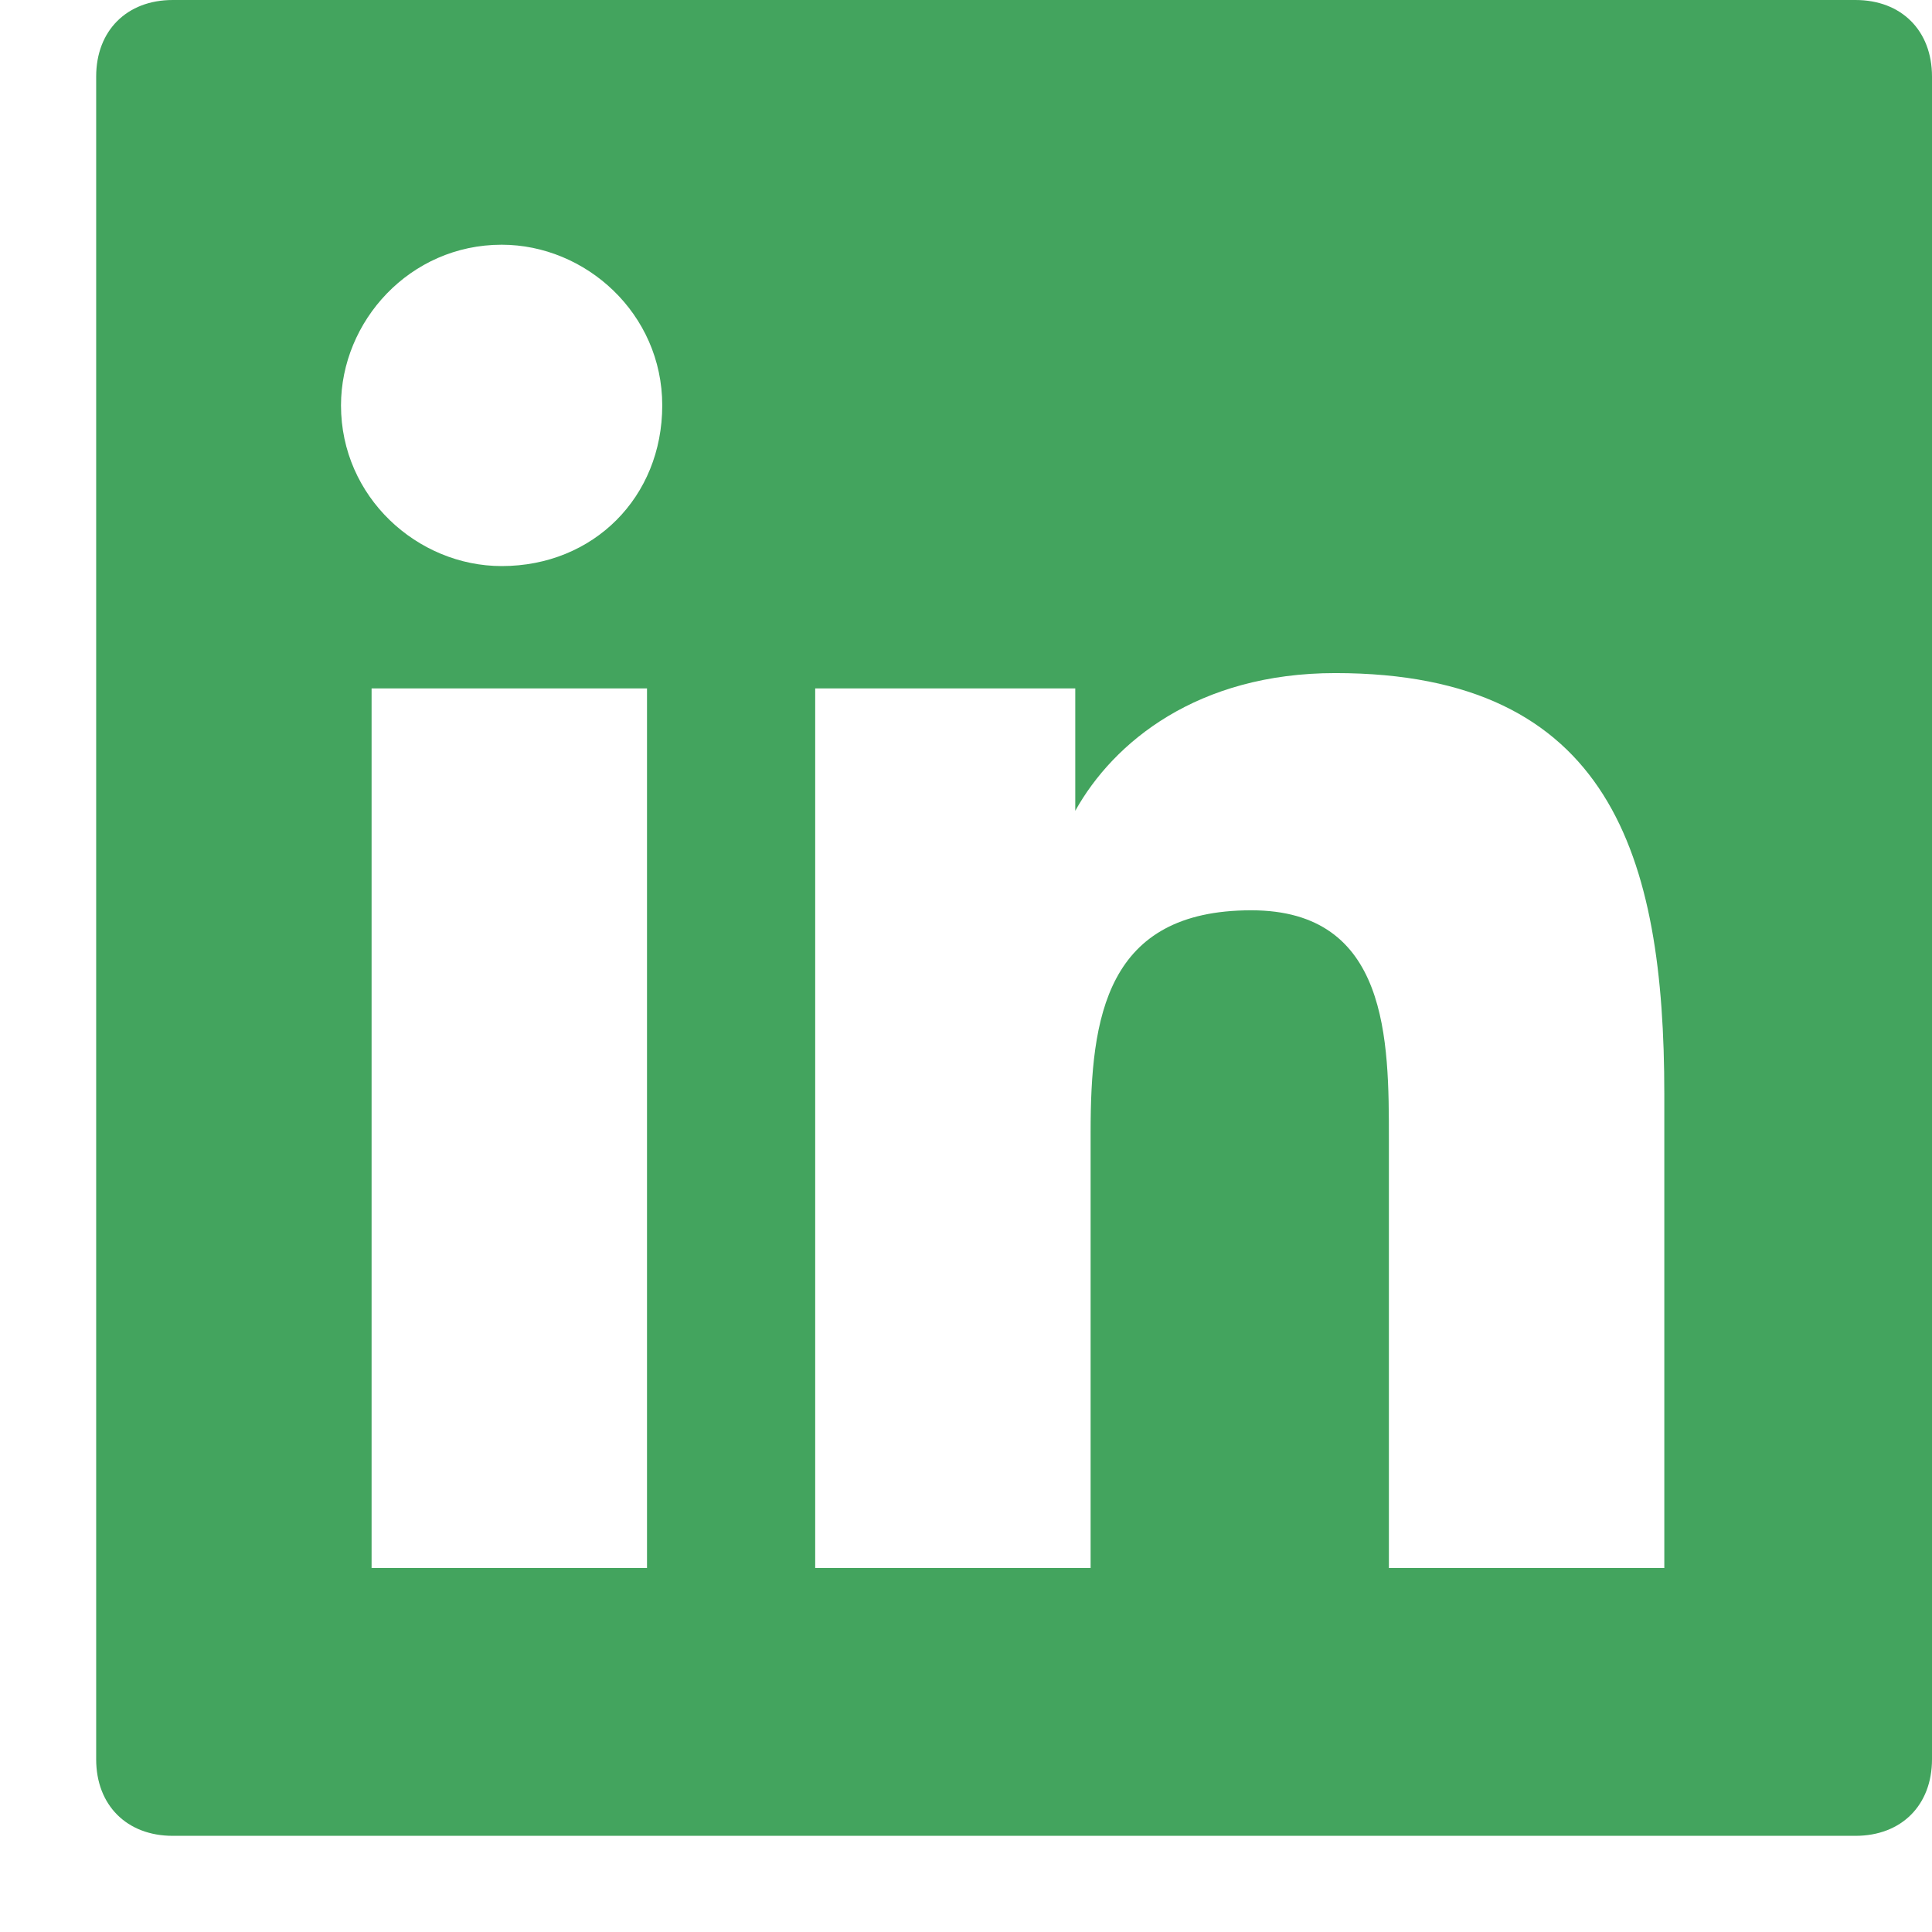 <svg width="18" height="18" viewBox="0 0 18 18" fill="none" xmlns="http://www.w3.org/2000/svg">
<path d="M17.287 1.52588e-05H1.609C1.182 1.52588e-05 0.896 0.285 0.896 0.713V16.391C0.896 16.819 1.182 17.104 1.609 17.104H17.287C17.715 17.104 18 16.819 18 16.391V0.713C18 0.285 17.715 1.52588e-05 17.287 1.52588e-05ZM5.956 14.609H3.462V6.414H6.028V14.609H5.956ZM4.674 5.274C3.89 5.274 3.177 4.632 3.177 3.777C3.177 2.993 3.818 2.28 4.674 2.28C5.457 2.28 6.17 2.922 6.17 3.777C6.17 4.632 5.529 5.274 4.674 5.274ZM15.506 14.609H12.94V10.618C12.94 9.692 12.94 8.481 11.658 8.481C10.303 8.481 10.161 9.478 10.161 10.547V14.609H7.595V6.414H10.018V7.554C10.375 6.913 11.159 6.271 12.441 6.271C15.007 6.271 15.506 7.982 15.506 10.191V14.609Z" fill="#43A45E"/>
</svg>
